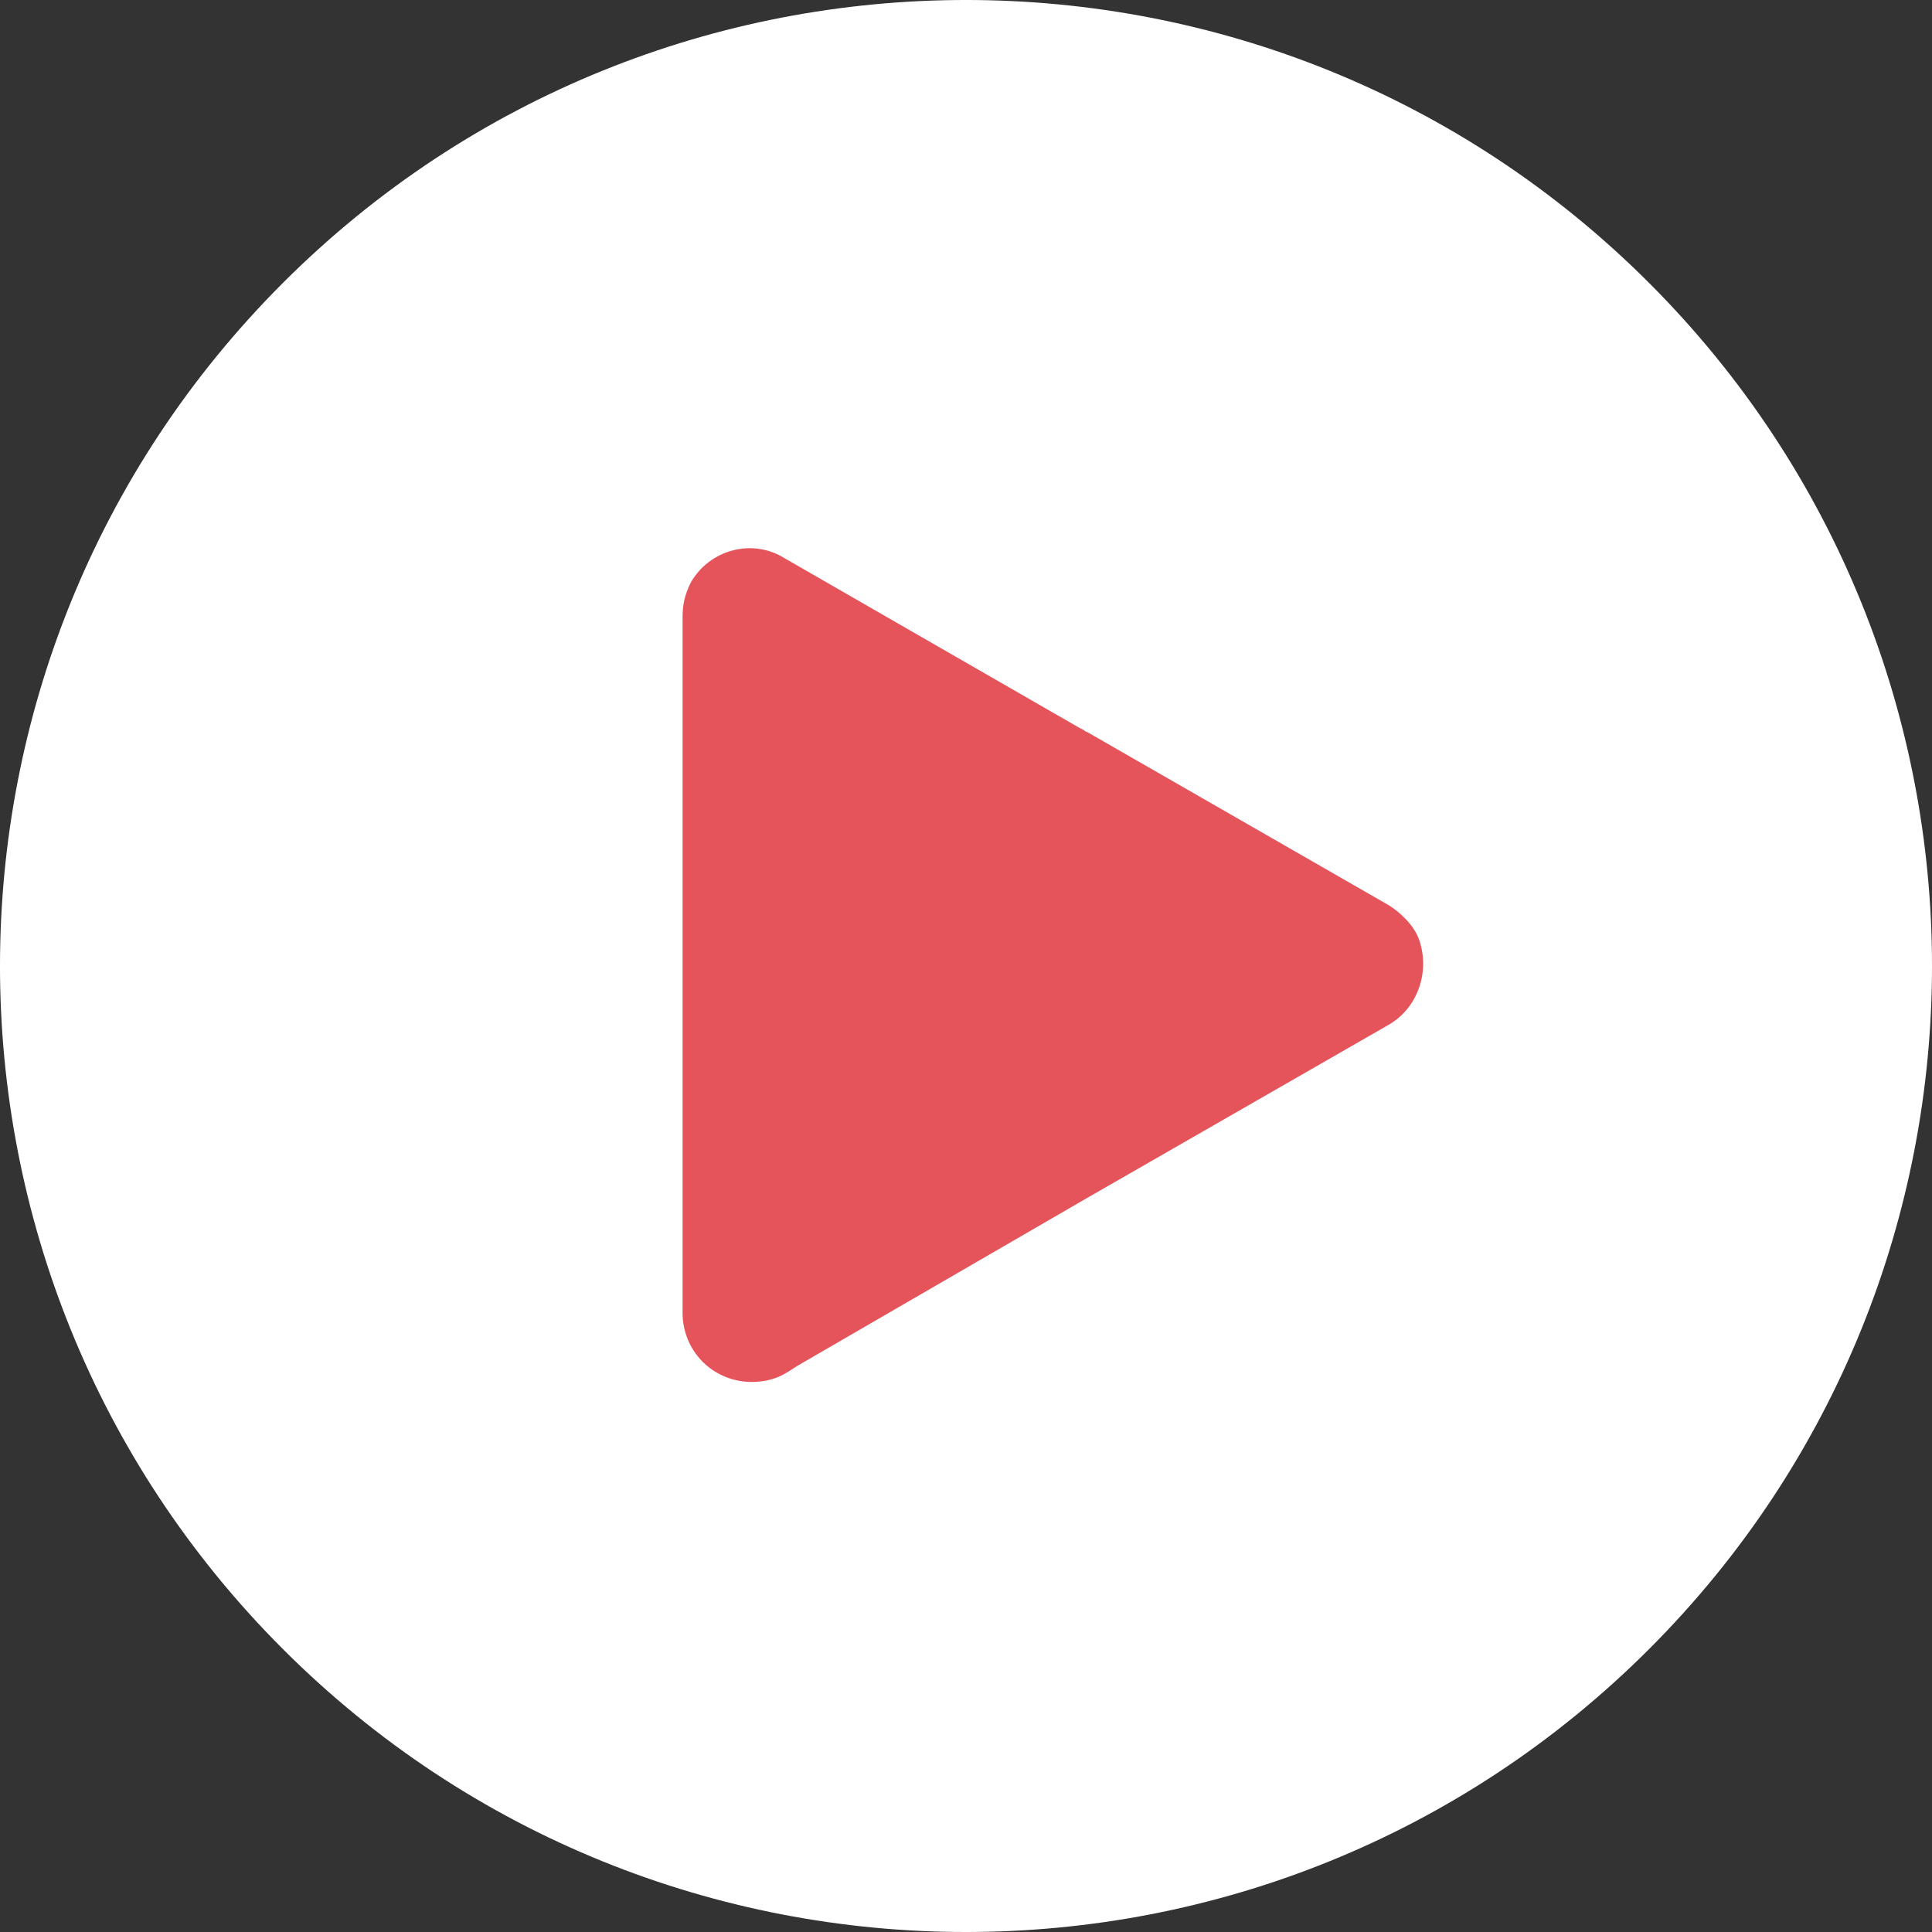 <svg width="71" height="71" viewBox="0 0 71 71" fill="none" xmlns="http://www.w3.org/2000/svg">
<rect x="0" y="0" width="71" height="71" fill="#333333" stroke="none"/>
<ellipse cx="35.556" cy="35.556" rx="31.556" ry="31.556" fill="#E6545B"/>
<path d="M60.603 10.397C46.74 -3.466 24.26 -3.466 10.397 10.397C-3.466 24.26 -3.466 46.74 10.397 60.603C24.26 74.466 46.74 74.466 60.603 60.603C74.466 46.74 74.466 24.26 60.603 10.397ZM51.011 37.673L39.921 44.042L29.38 50.149C29.164 50.274 28.963 50.426 28.74 50.538C28.412 50.704 28.022 50.786 27.632 50.786C26.208 50.786 25.084 49.663 25.084 48.239V35.5V22.686C25.084 22.237 25.159 21.862 25.384 21.412C26.058 20.213 27.632 19.764 28.831 20.513L39.696 26.764C39.745 26.793 39.806 26.805 39.846 26.845C39.886 26.885 39.947 26.897 39.996 26.926L51.011 33.252C51.259 33.4 51.474 33.581 51.677 33.795C51.893 34.022 52.072 34.286 52.169 34.584C52.551 35.763 52.077 37.074 51.011 37.673Z" fill="white"/>
</svg>
